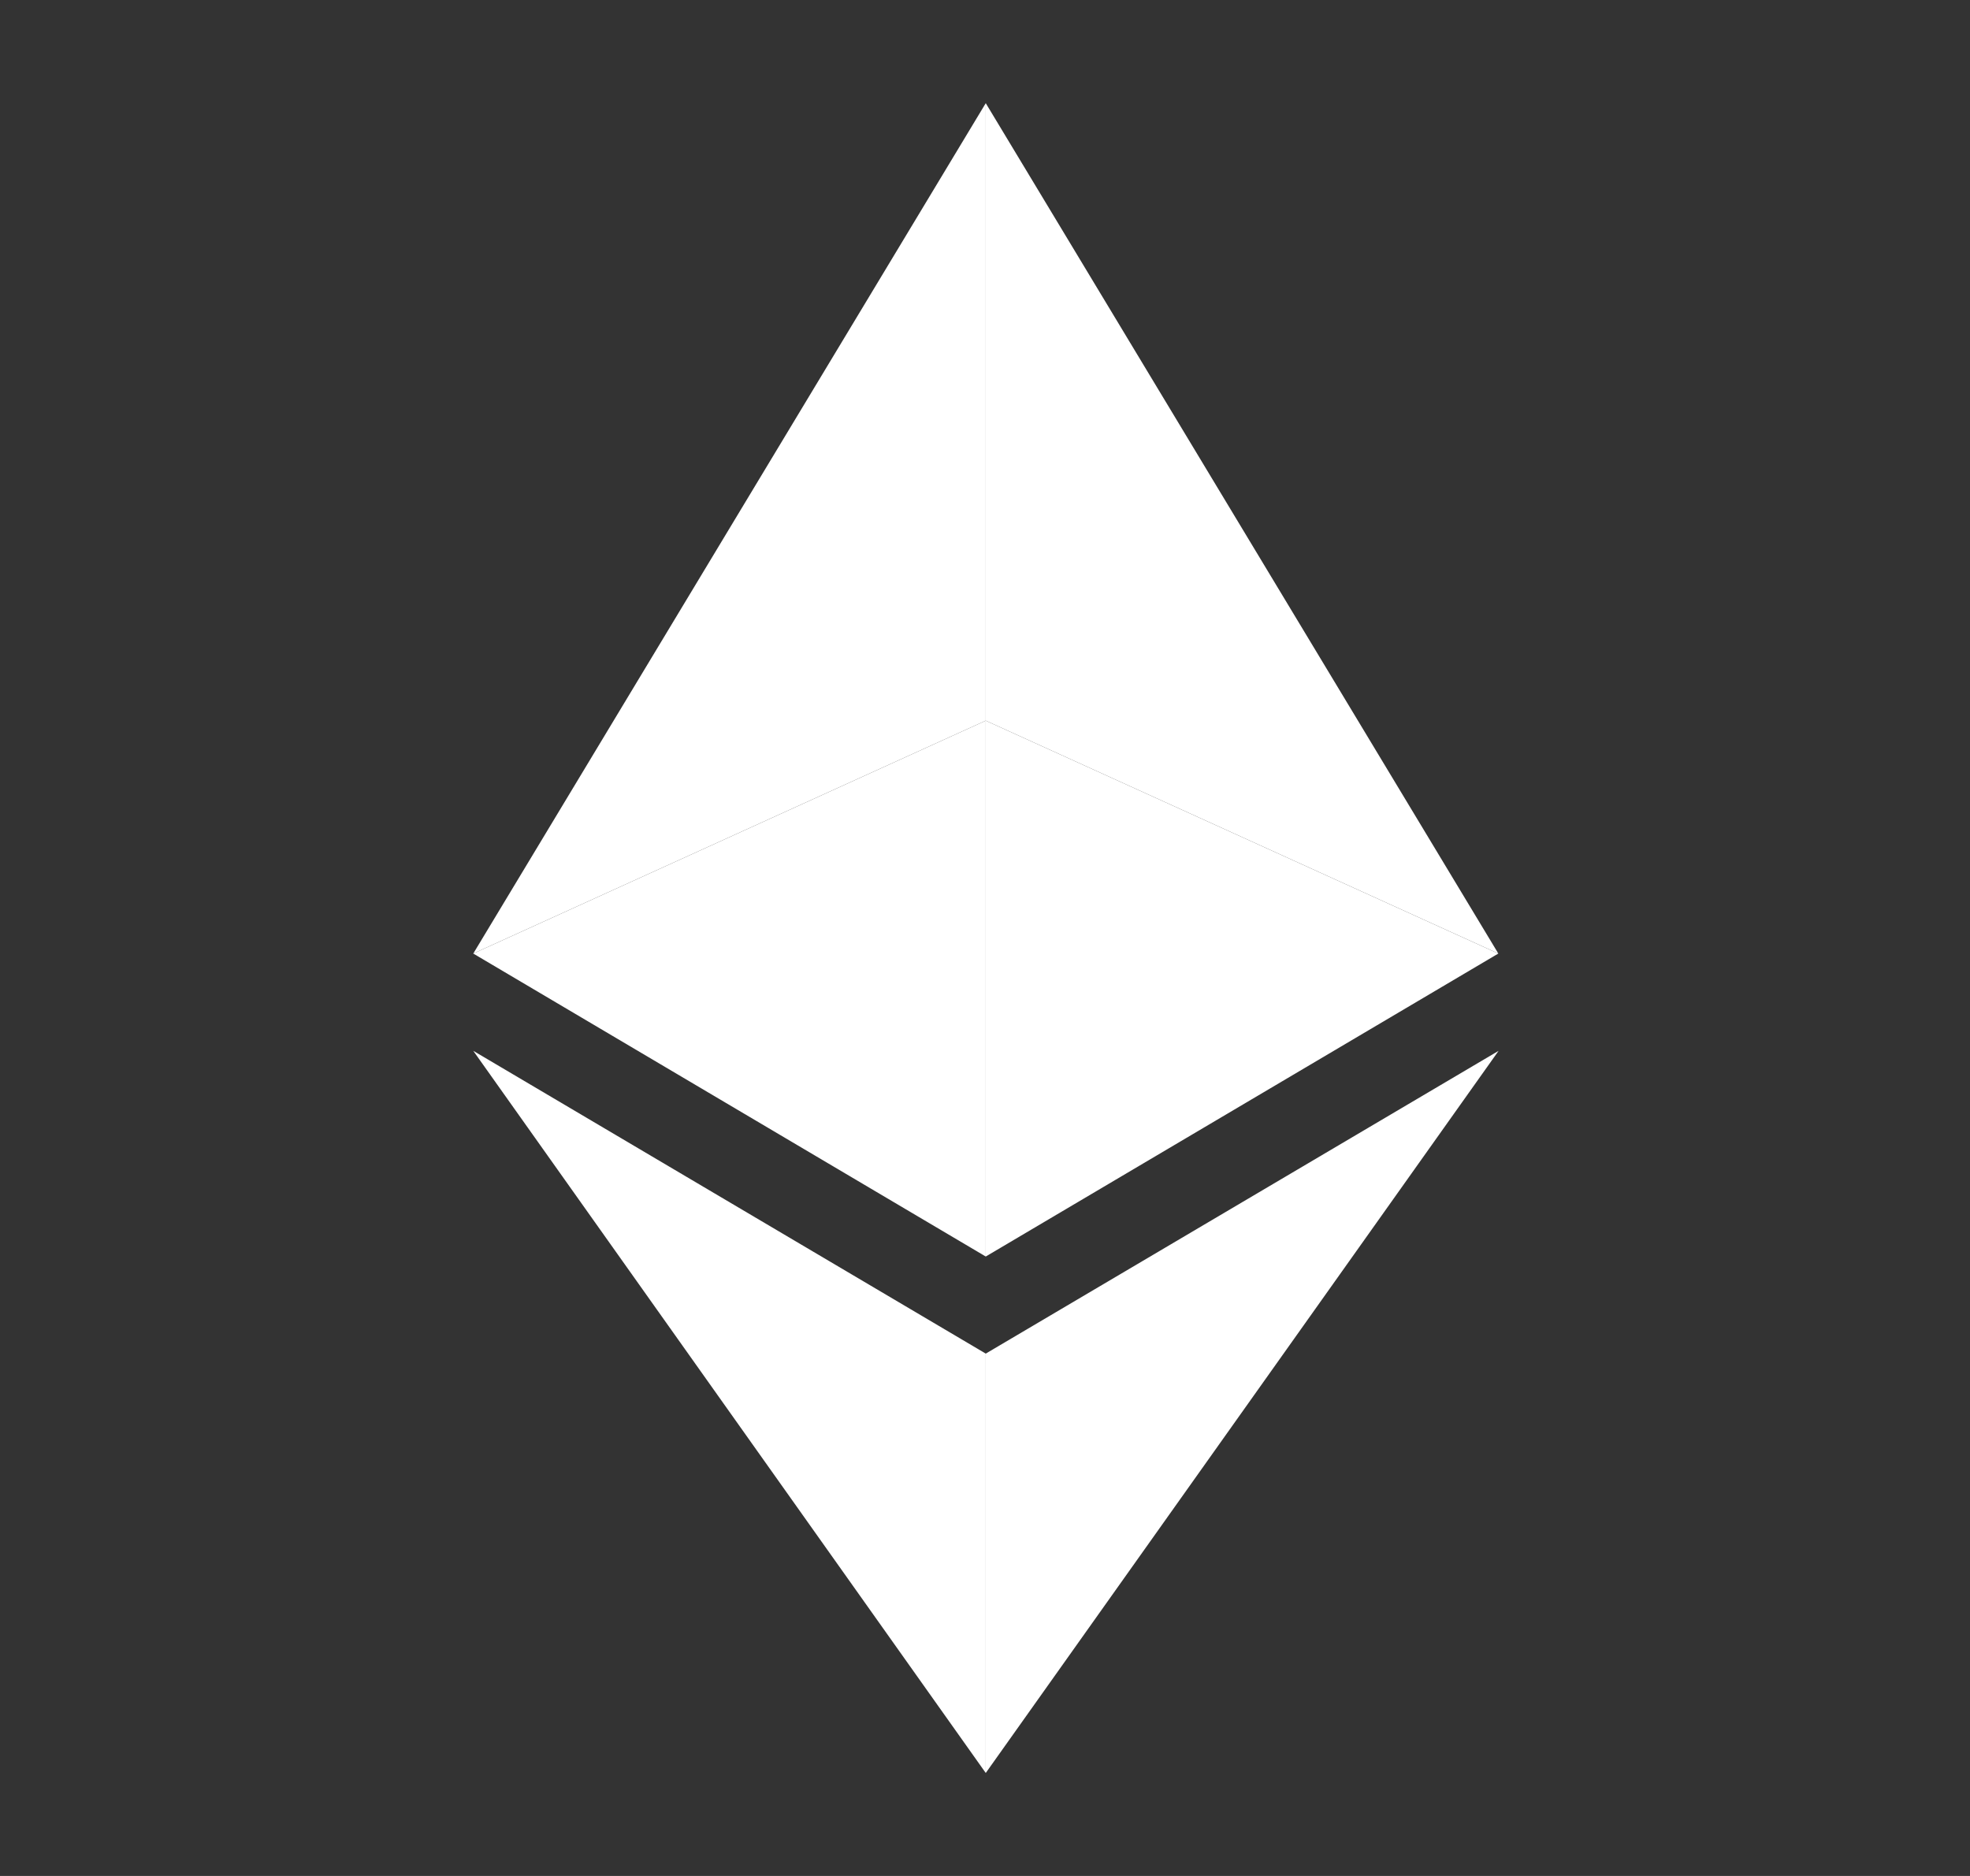 <svg width="21" height="20" viewBox="0 0 21 20" fill="none" xmlns="http://www.w3.org/2000/svg">
<rect x="0" y="0" width="21" height="20" fill="#333333" stroke="none"/>
<path d="M10.508 1.1L5.045 10.166L10.508 7.683V1.1Z" fill="white"/>
<path d="M10.508 7.683L5.045 10.166L10.508 13.396V7.683Z" fill="white"/>
<path d="M15.972 10.166L10.508 1.1V7.683L15.972 10.166Z" fill="white"/>
<path d="M10.508 13.396L15.972 10.166L10.508 7.683V13.396Z" fill="white"/>
<path d="M5.045 11.203L10.508 18.902V14.431L5.045 11.203Z" fill="white"/>
<path d="M10.508 14.431V18.902L15.975 11.203L10.508 14.431Z" fill="white"/>
</svg>
